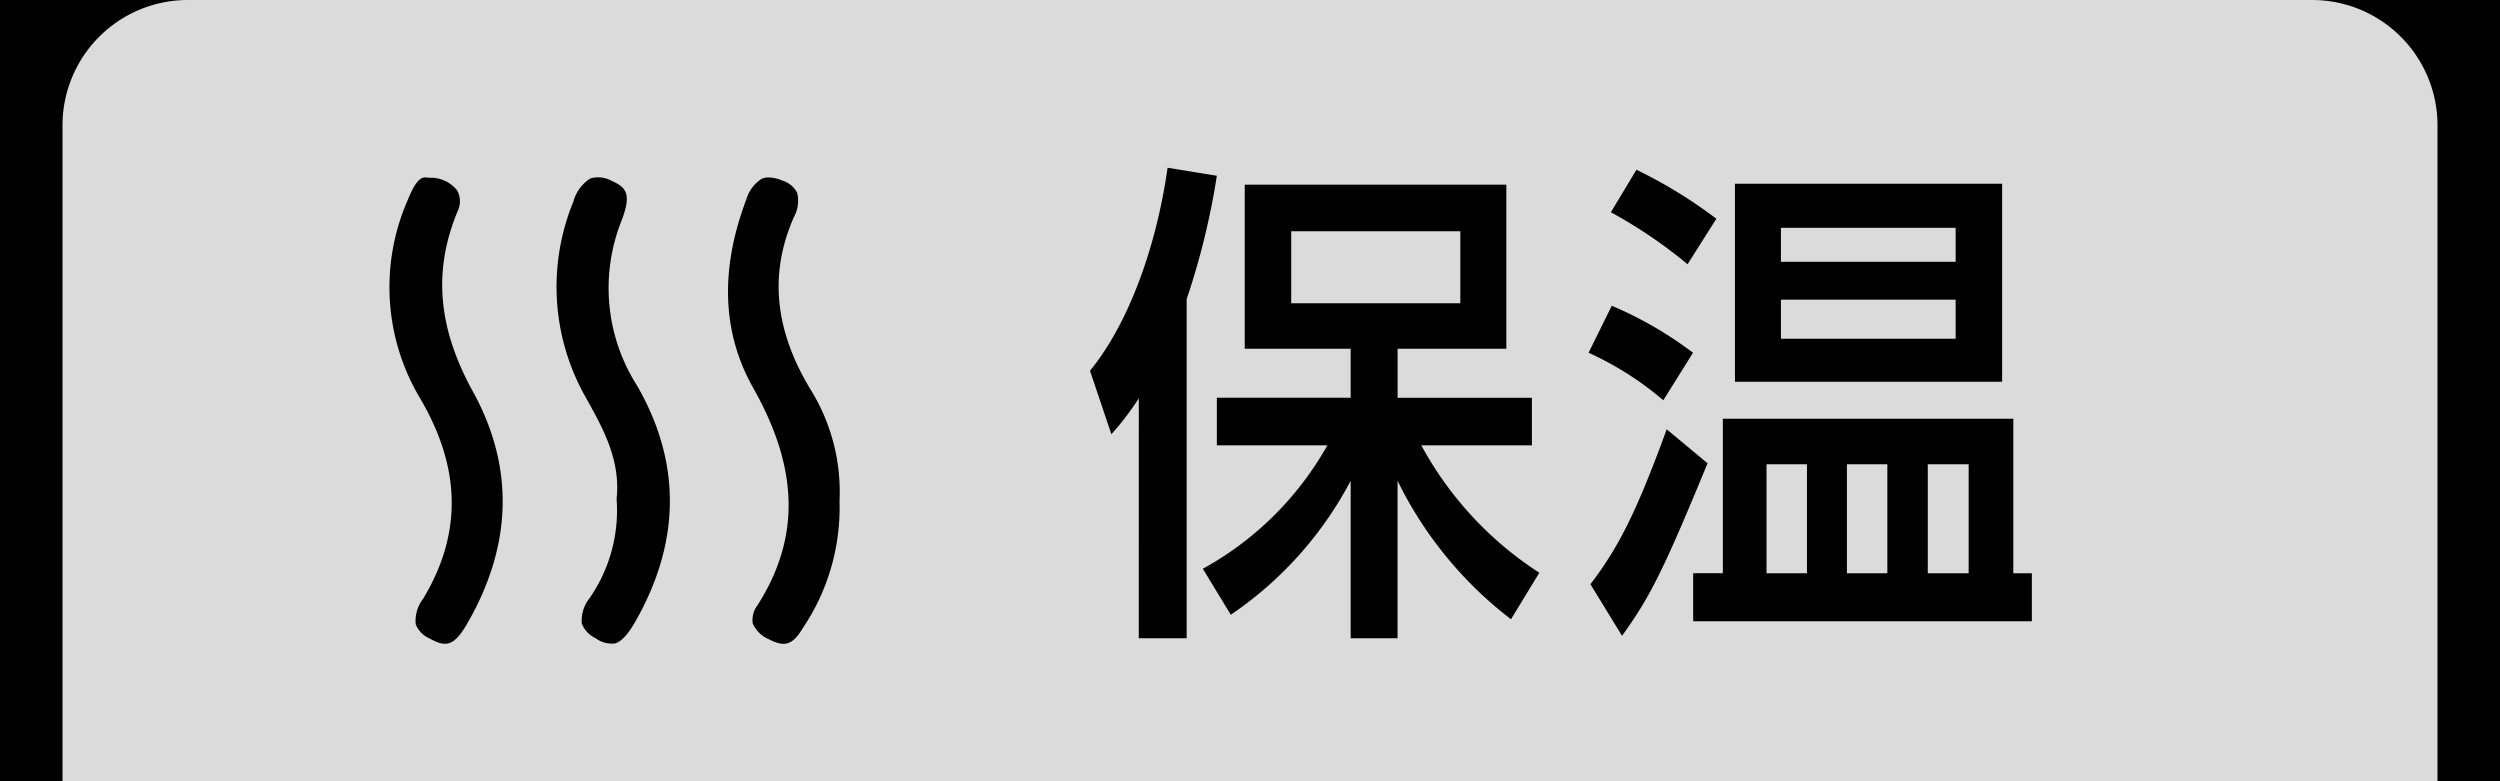 <svg xmlns="http://www.w3.org/2000/svg" width="160" height="50" viewBox="0 0 160 50"><defs><style>.a{fill:#dbdbdb;}</style></defs><path d="M0,0H160V50H0Z"/><path class="a" d="M792,50V8a8.024,8.024,0,0,0-8-8H648a8.024,8.024,0,0,0-8,8V50" transform="translate(-636)"/><path d="M-23.581,1.344a23.681,23.681,0,0,0,7.672-8.576V2.848h3V-7.232A25.022,25.022,0,0,0-5.649,1.632l1.814-2.976A22.422,22.422,0,0,1-11.389-9.5h7.078v-3.04h-8.594V-15.68h6.959v-10.5H-22.689v10.5h6.78v3.136h-8.565V-9.5H-17.4a20.4,20.4,0,0,1-7.97,7.9ZM-8.891-23.2v4.608H-19.715V-23.2ZM-29.47,2.848h3.063v-21.7a47.321,47.321,0,0,0,1.933-7.9l-3.152-.512c-.743,5.216-2.557,10.048-4.966,12.992l1.368,4.064a17.826,17.826,0,0,0,1.755-2.3ZM25.784-26.24H8.684v12.672h17.1ZM22.81-16.32H11.628v-2.5H22.81Zm0-7.1v2.176H11.628v-2.176ZM.744-24.416a30.477,30.477,0,0,1,4.907,3.328L7.495-24A30.518,30.518,0,0,0,2.38-27.136Zm7.167,23.1h-1.9V1.76H27.687V-1.312H26.5V-11.2H7.911ZM18.438-8.288v6.976H15.851V-8.288Zm-5.145,0v6.976H10.706V-8.288Zm10.349,0v6.976H21.026V-8.288ZM-.683-15.424A20.239,20.239,0,0,1,4.1-12.384l1.9-3.04A24.275,24.275,0,0,0,.8-18.432Zm5,4.9C2.231-4.8,1.1-2.816-.564-.608l2.022,3.3C3.183.288,4.015-1.248,6.93-8.352Z" transform="translate(102.352 38)"/><g transform="translate(-1638.995 -51)"><path d="M1678.2,91.846a1.734,1.734,0,0,0,1.241.333c.406-.109.843-.586,1.335-1.457,2.882-5.1,2.9-10.173.055-15.076a11.623,11.623,0,0,1-.995-10.466c.668-1.719.371-2.174-.6-2.6a1.781,1.781,0,0,0-1.377-.158,2.56,2.56,0,0,0-1.085,1.488,14.328,14.328,0,0,0,.8,12.533l.1.179c1,1.806,2.136,3.849,1.868,6.3a9.856,9.856,0,0,1-1.729,6.36,2.321,2.321,0,0,0-.5,1.619A1.722,1.722,0,0,0,1678.2,91.846Z" transform="translate(-1.085)"/><path d="M1666.5,91.868c1.033.571,1.552.51,2.414-.988,2.884-5.018,3-10.013.335-14.845-2.233-4.055-2.542-7.709-.973-11.5a1.464,1.464,0,0,0-.029-1.359,2.175,2.175,0,0,0-1.8-.8l-.1-.009a.918.918,0,0,0-.136-.012c-.255,0-.609.165-1.1,1.4a13.871,13.871,0,0,0,.758,12.715c2.645,4.488,2.711,8.692.206,12.852a2.313,2.313,0,0,0-.474,1.635A1.679,1.679,0,0,0,1666.5,91.868Z"/><path d="M1694.915,83.135l0-.056,0-.058a12.4,12.4,0,0,0-1.868-7.112c-2.3-3.814-2.643-7.424-1.044-11.038a2.135,2.135,0,0,0,.2-1.529,1.566,1.566,0,0,0-.932-.779,2.439,2.439,0,0,0-.894-.207,1.087,1.087,0,0,0-.441.085,2.347,2.347,0,0,0-.992,1.336c-1.693,4.478-1.542,8.532.444,12.048,2.927,5.179,3.018,9.594.284,13.9a1.536,1.536,0,0,0-.311,1.177,1.974,1.974,0,0,0,1.049,1.019c.991.515,1.509.347,2.133-.691A13.79,13.79,0,0,0,1694.915,83.135Z" transform="translate(-2.189)"/></g></svg>